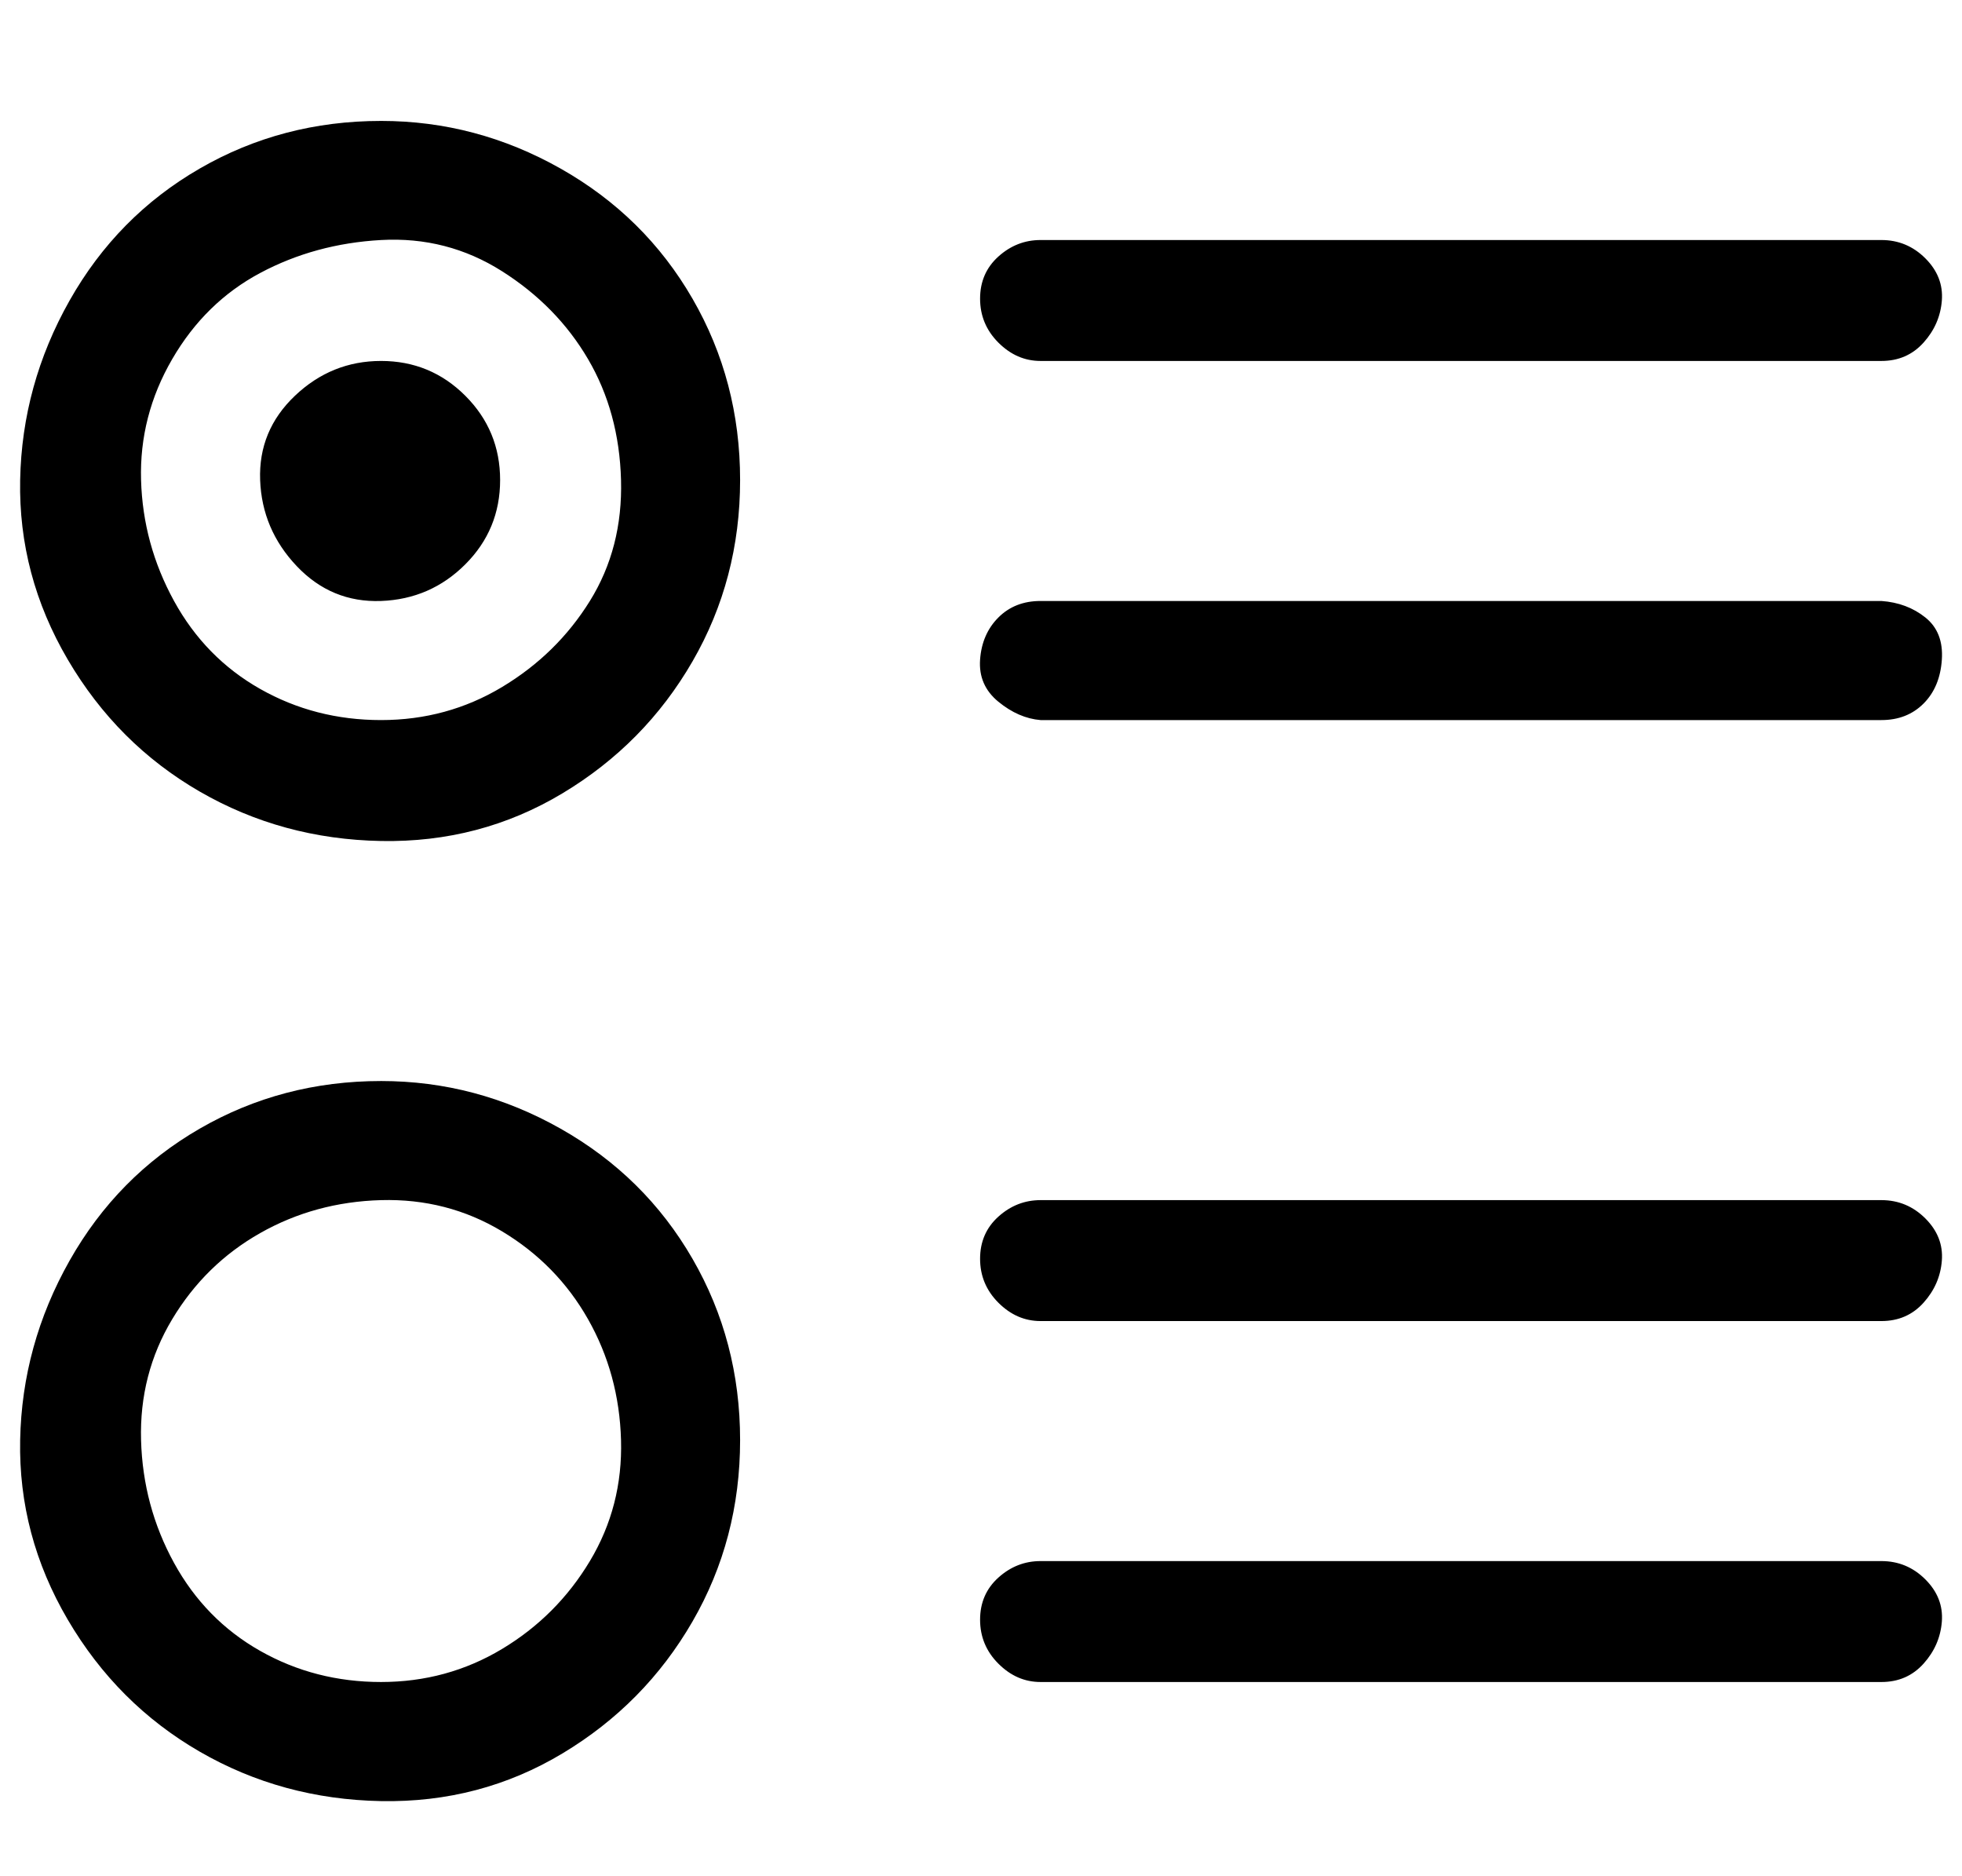 <?xml version="1.0" standalone="no"?>
<!DOCTYPE svg PUBLIC "-//W3C//DTD SVG 1.1//EN" "http://www.w3.org/Graphics/SVG/1.1/DTD/svg11.dtd" >
<svg xmlns="http://www.w3.org/2000/svg" xmlns:xlink="http://www.w3.org/1999/xlink" version="1.1" viewBox="-11 0 1071 1024">
   <path fill="currentColor"
d="M197 66q-54 0 -99 26t-71 72t-27 98t26 98t72 72t99 27t99 -26t71 -72t26 -99t-26 -99t-72 -71t-98 -26zM197 393q-36 0 -66 -17t-47 -48t-18 -66t17 -66t48 -47t66 -18t66 17t47 48t18 66t-17 66t-48 47t-66 18zM262 262q0 27 -19 46t-46 20t-46 -19t-20 -47t19 -46
t47 -19t46 19t19 46zM197 590q-54 0 -99 26t-71 72t-27 98t26 98t72 72t99 27t99 -26t71 -72t26 -99t-26 -99t-72 -71t-98 -26zM197 918q-36 0 -66 -17t-47 -48t-18 -67t17 -66t48 -47t66 -18t66 17t47 48t18 66t-17 66t-48 48t-66 18zM557 197h459q14 0 23 -10t10 -23
t-9 -23t-24 -10h-459q-13 0 -23 9t-10 23t10 24t23 10zM1016 328h-459q-14 0 -23 9t-10 23t10 23t23 10h459q14 0 23 -9t10 -24t-9 -23t-24 -9zM1016 655h-459q-13 0 -23 9t-10 23t10 24t23 10h459q14 0 23 -10t10 -23t-9 -23t-24 -10zM1016 852h-459q-13 0 -23 9t-10 23
t10 24t23 10h459q14 0 23 -10t10 -23t-9 -23t-24 -10z" />
</svg>
